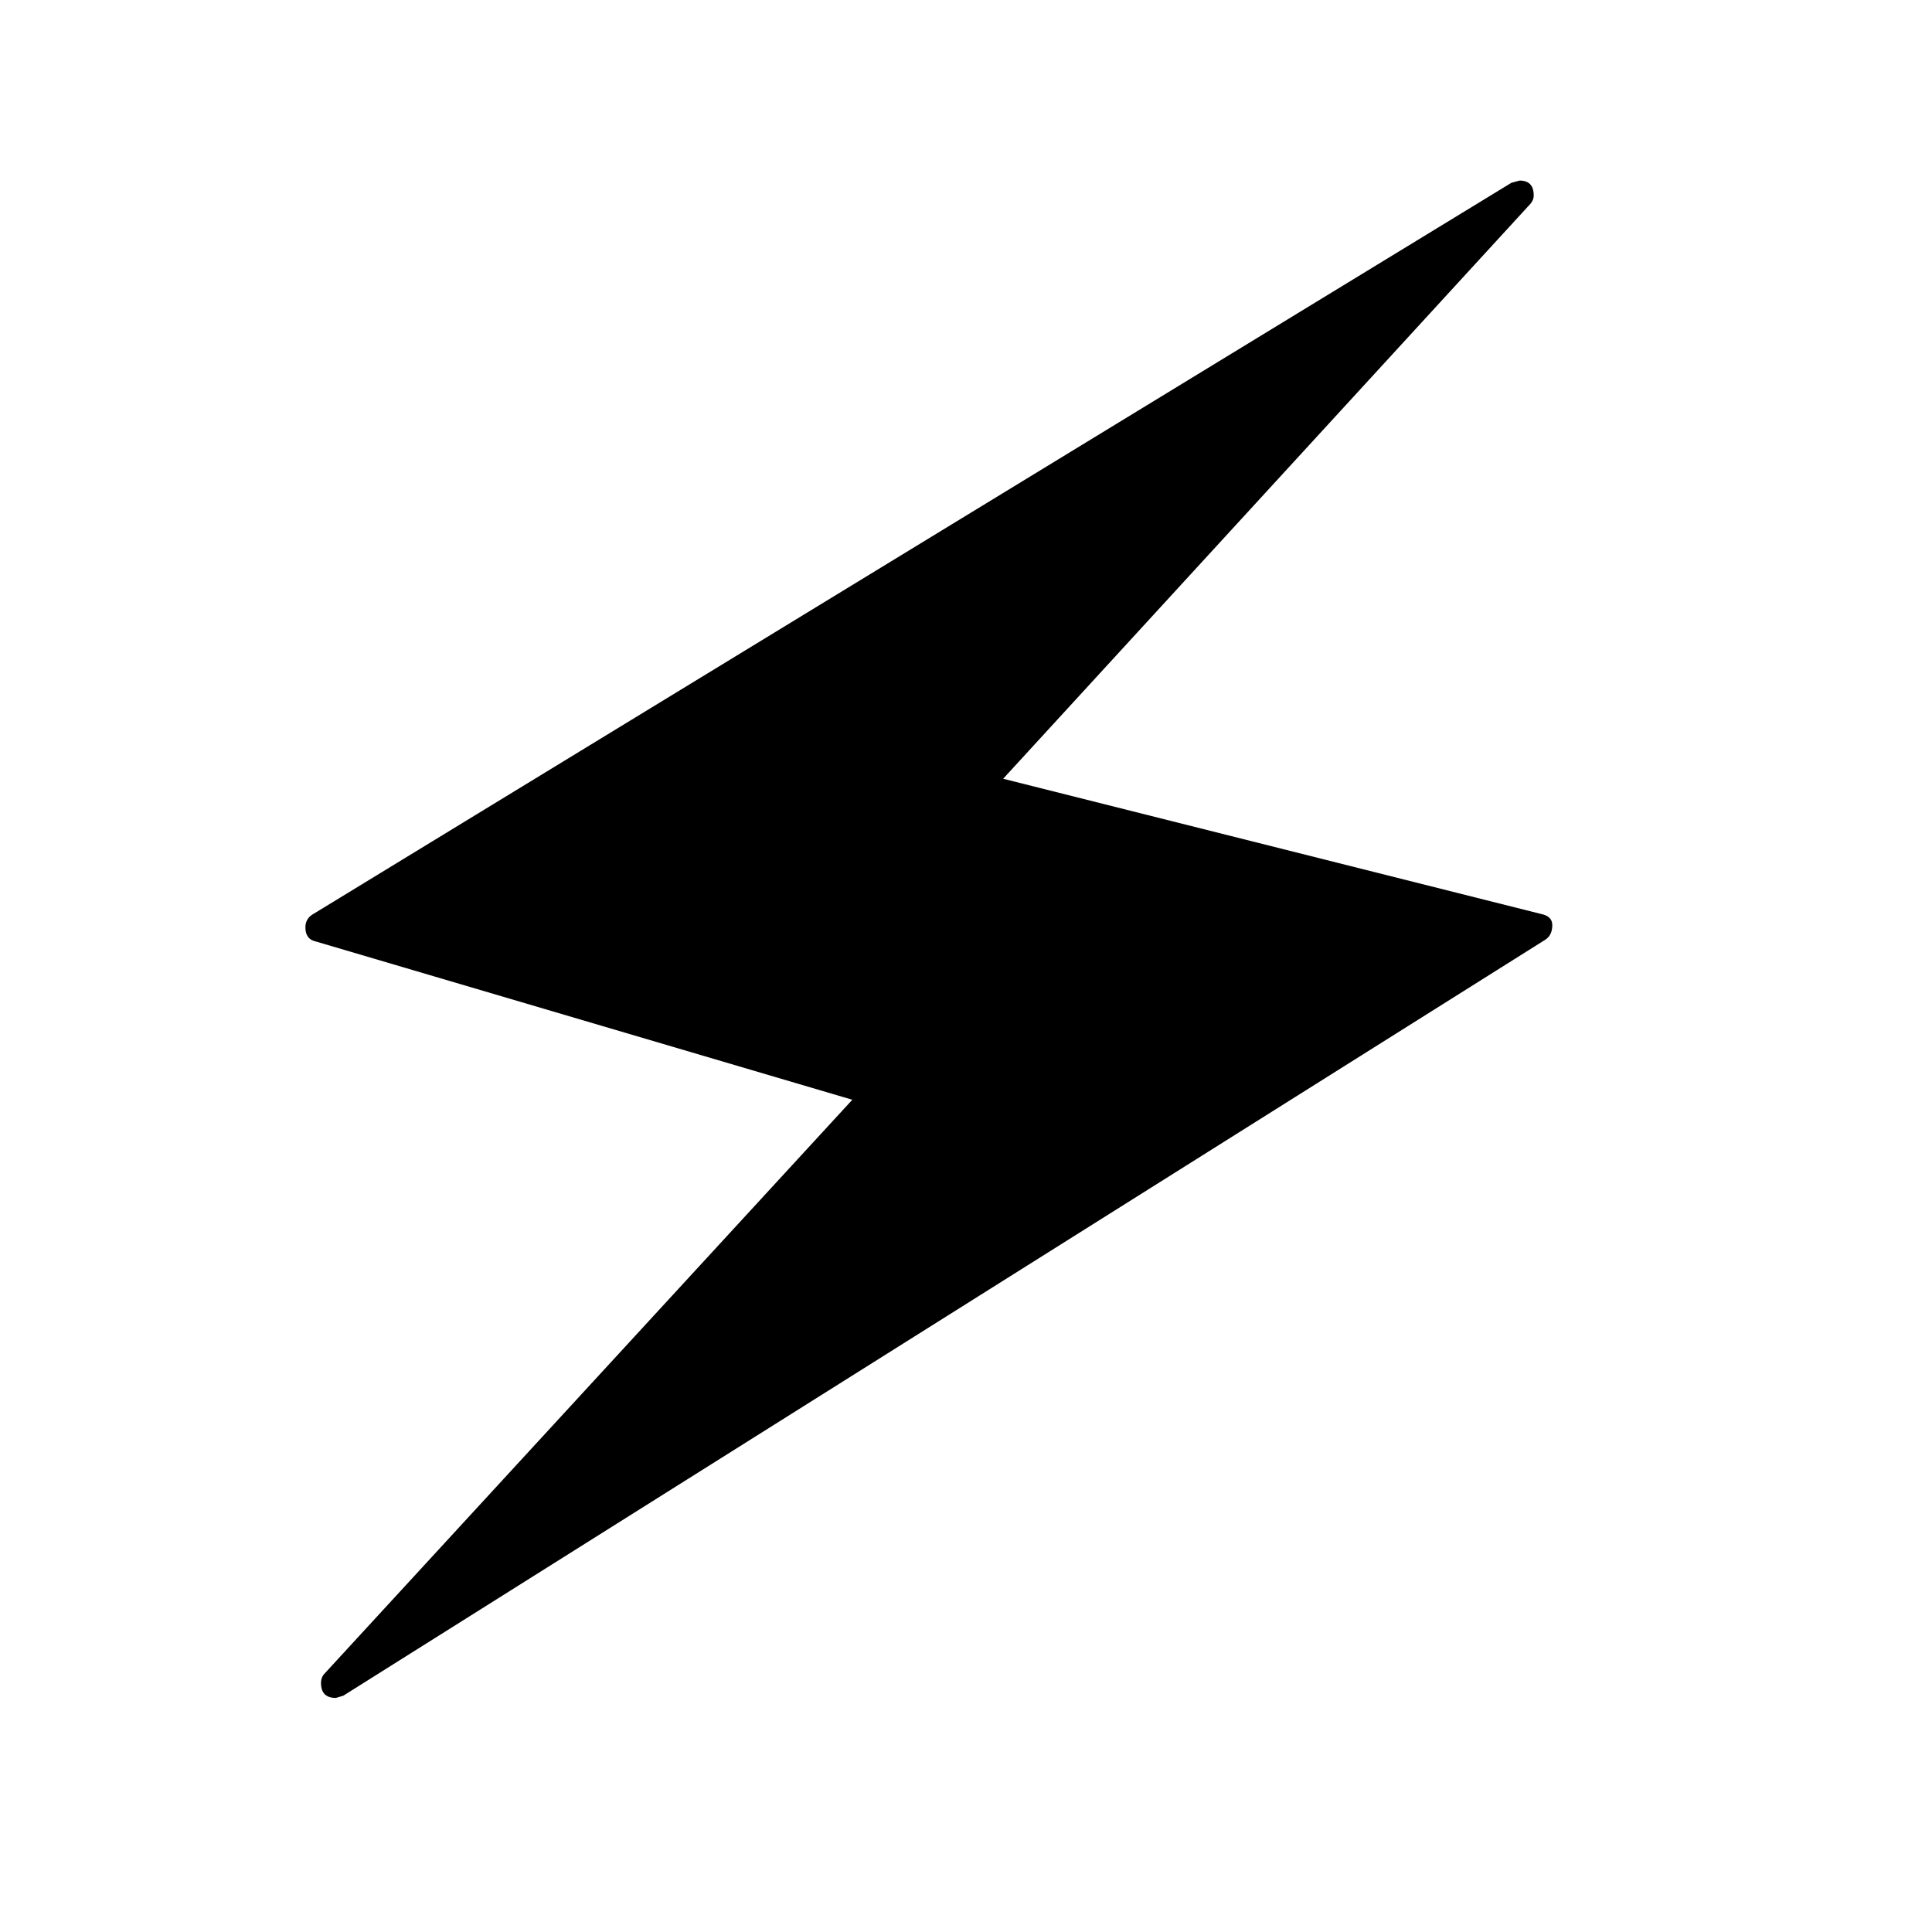 <svg xmlns="http://www.w3.org/2000/svg"
    viewBox="0 0 2600 2600">
  <!--
Digitized data copyright © 2011, Google Corporation.
Android is a trademark of Google and may be registered in certain jurisdictions.
Licensed under the Apache License, Version 2.0
http://www.apache.org/licenses/LICENSE-2.0
  -->
<path d="M2089 1245L2089 1245Q2089 1259 2079 1265L2079 1265 462 2282 452 2285Q432 2285 432 2265L432 2265Q432 2257 437 2252L437 2252 1147 1480 425 1267Q411 1264 411 1248L411 1248Q411 1237 420 1231L420 1231 2034 246 2045 243Q2064 243 2064 263L2064 263Q2064 270 2058 276L2058 276 1350 1048 2074 1230Q2089 1233 2089 1245Z"/>
</svg>